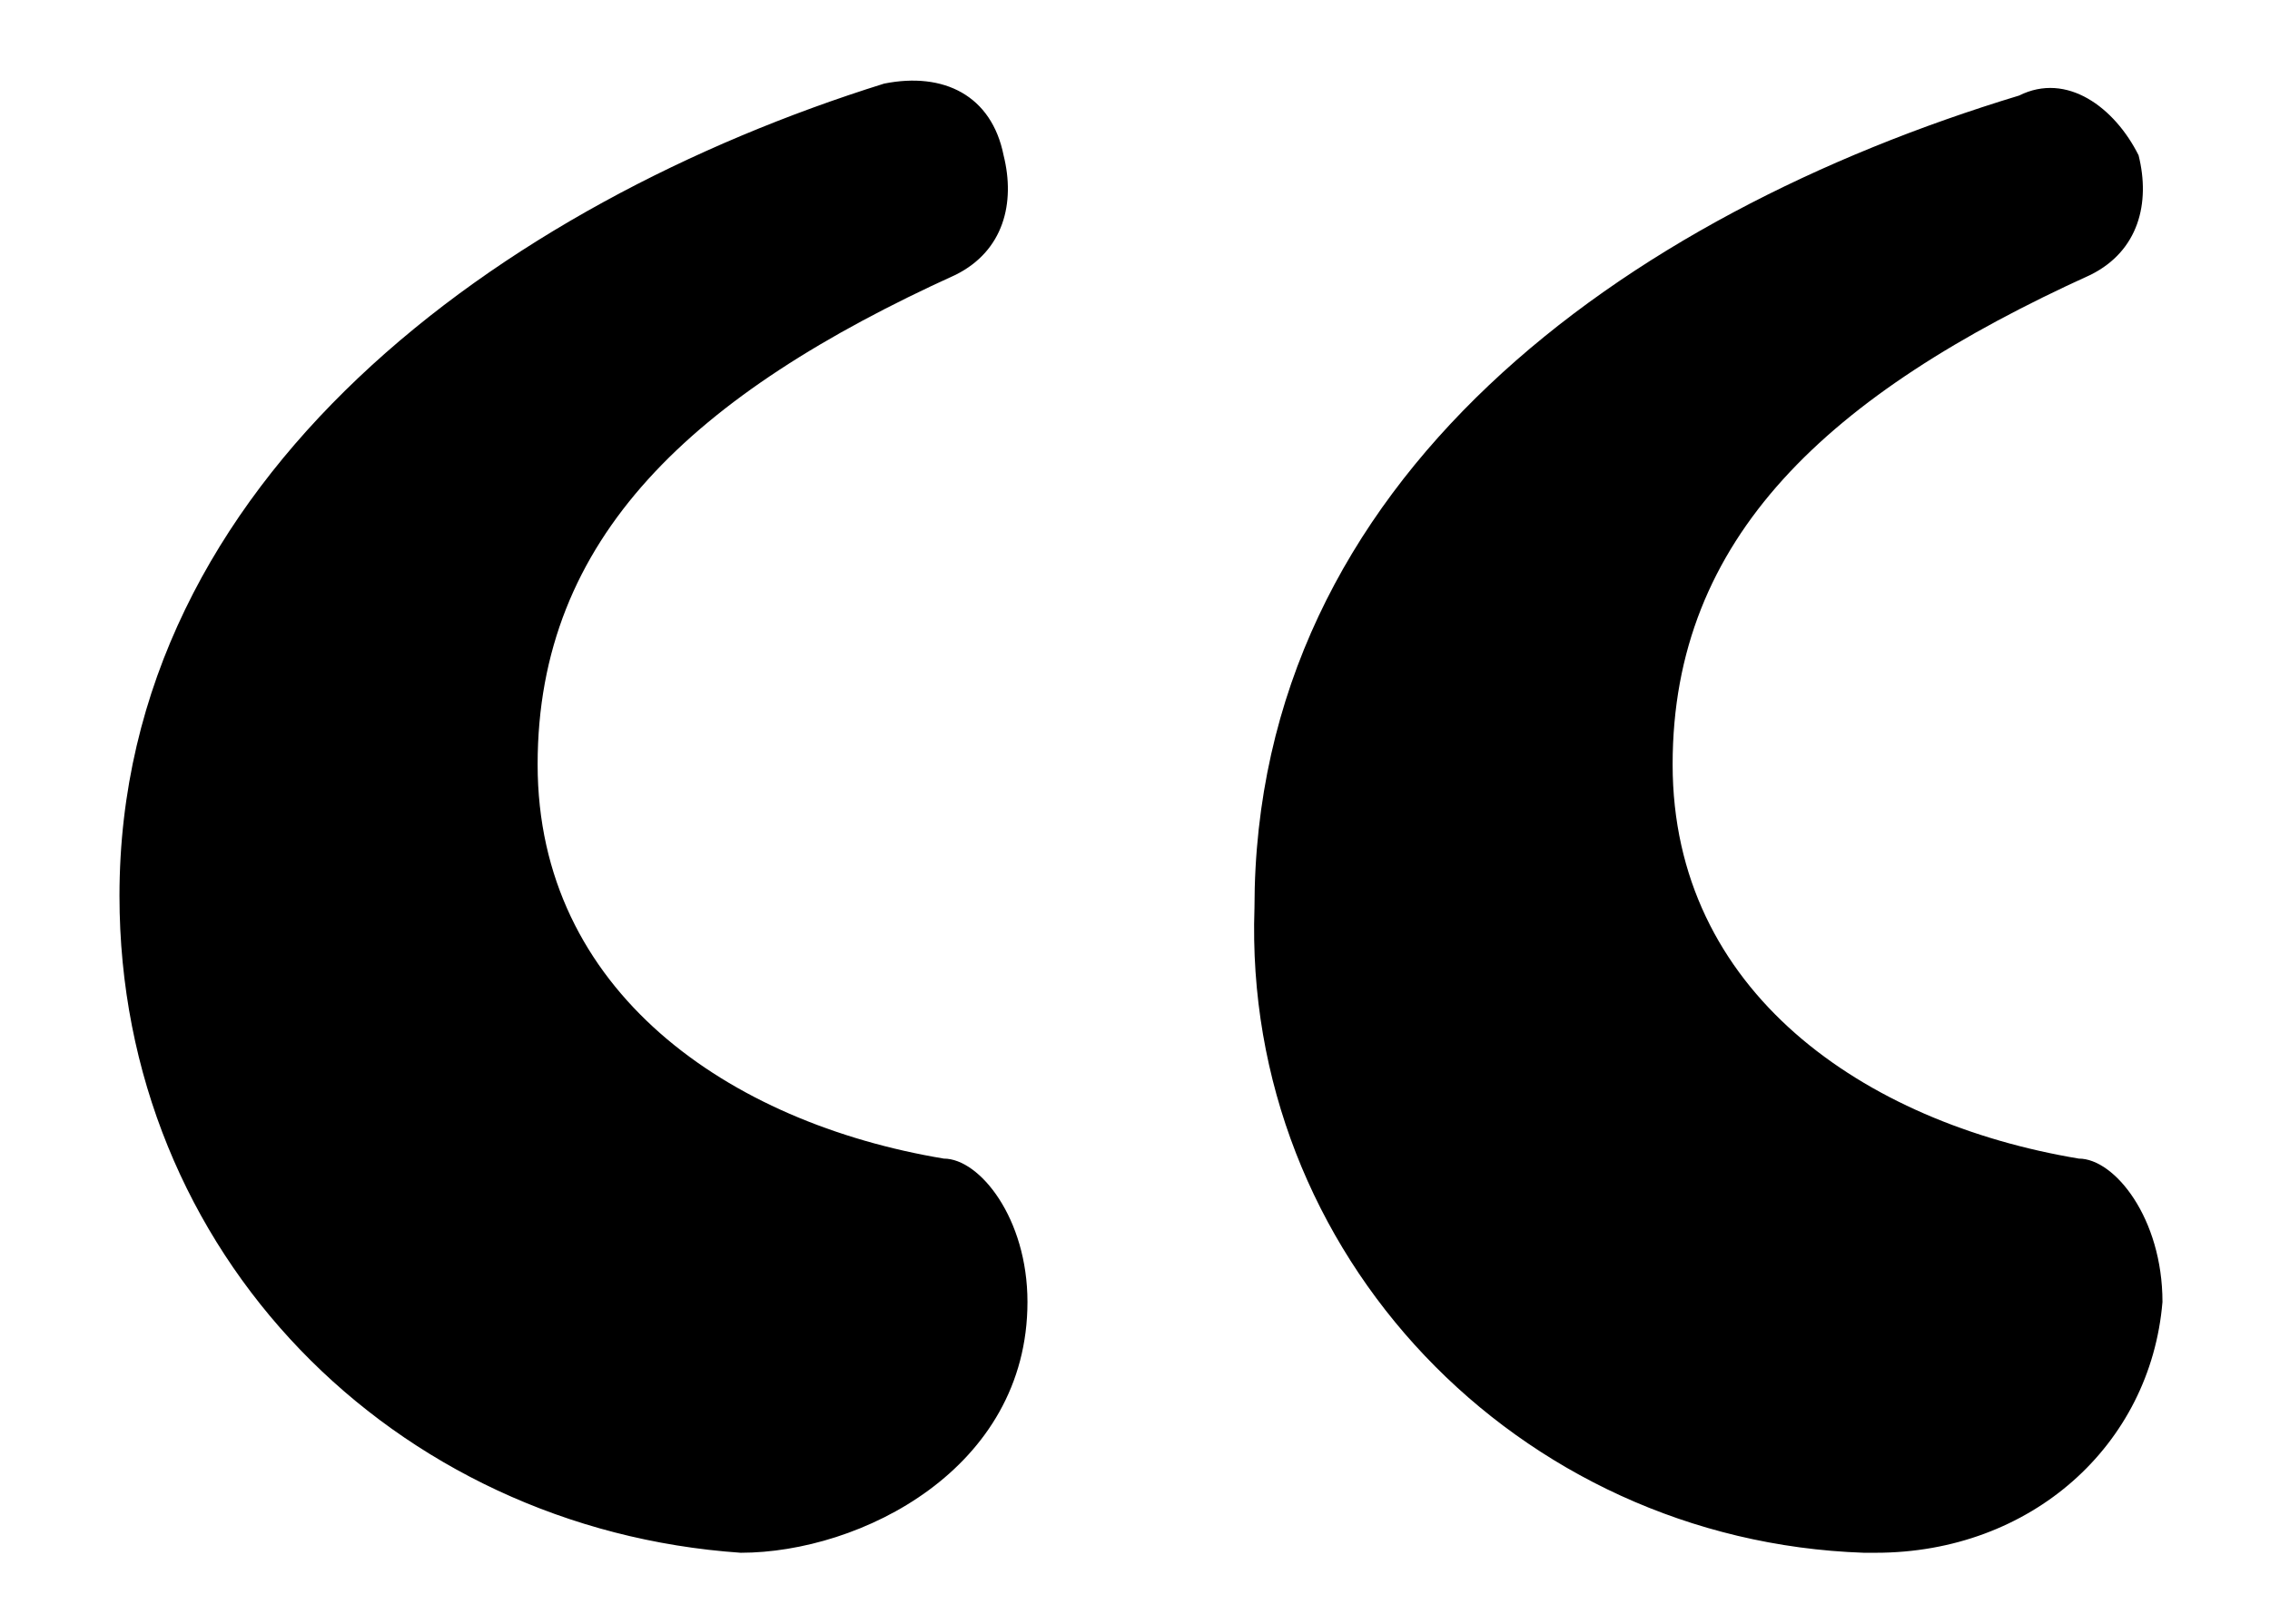 <?xml version="1.0" encoding="utf-8"?>
<!-- Generator: Adobe Illustrator 21.0.0, SVG Export Plug-In . SVG Version: 6.00 Build 0)  -->
<svg version="1.1" id="Layer_1" xmlns="http://www.w3.org/2000/svg" xmlns:xlink="http://www.w3.org/1999/xlink" x="0px" y="0px"
	 viewBox="0 0 19 13.6" style="enable-background:new 0 0 19 13.6;" xml:space="preserve">
<title>Asset 1</title>
<g id="Layer_2">
	<g id="WHITE">
		<path d="M8.4,1.3c0.1,0.4,0,0.8-0.4,1c-2.2,1-3.5,2.2-3.5,4.1s1.6,3,3.4,3.3c0.3,0,0.7,0.5,0.7,1.2c0,1.4-1.4,2.1-2.4,2.1l0,0
			C3.3,12.8,1,10.5,1,7.5C1,4,4.2,1.7,7.4,0.7C7.9,0.6,8.3,0.8,8.4,1.3L8.4,1.3z M17.9,1.3c0.1,0.4,0,0.8-0.4,1
			c-2.2,1-3.5,2.2-3.5,4.1s1.6,3,3.4,3.3c0.3,0,0.7,0.5,0.7,1.2c-0.1,1.2-1.1,2.1-2.4,2.1h-0.1c-2.9-0.1-5.2-2.5-5.1-5.4
			c0-3.6,3.1-5.8,6.4-6.8C17.3,0.6,17.7,0.9,17.9,1.3L17.9,1.3z"/>
	</g>
</g>
</svg>
